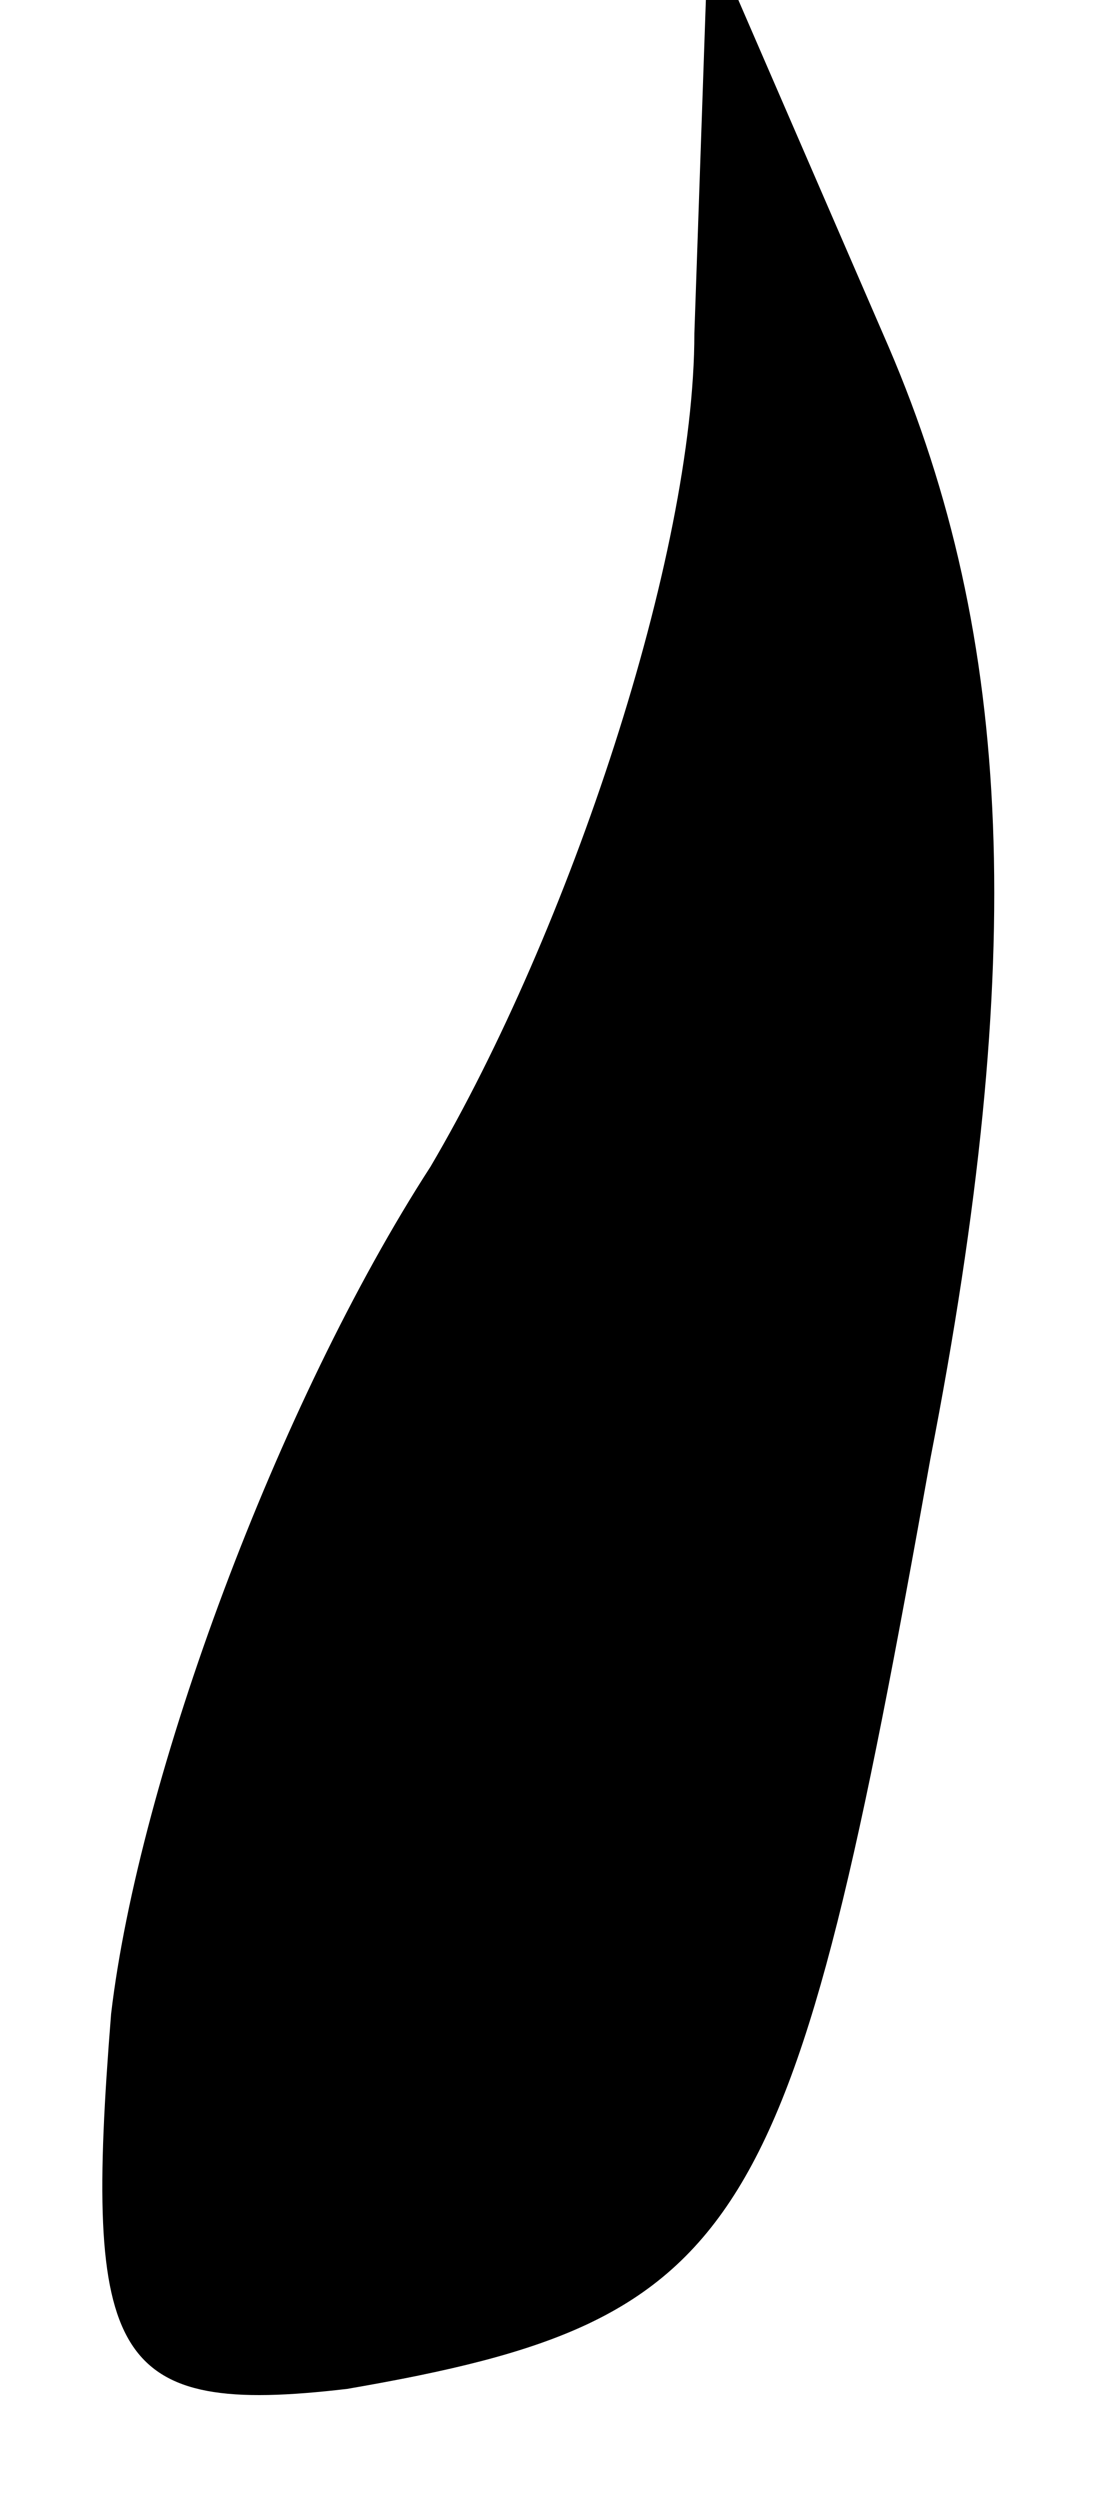 <?xml version="1.0" standalone="no"?>
<!DOCTYPE svg PUBLIC "-//W3C//DTD SVG 20010904//EN"
 "http://www.w3.org/TR/2001/REC-SVG-20010904/DTD/svg10.dtd">
<svg version="1.0" xmlns="http://www.w3.org/2000/svg"
 width="8pt" height="18pt" viewBox="0 0 8 18"
 preserveAspectRatio="xMidYMid meet">
<g transform="translate(0,18) scale(0.1,-0.1)"
fill="#000000" stroke="none">
<path fill="#000000" stroke="none" d="M50 156 c0 -16 -9 -43 -19 -60 -11 -17
-21 -44 -23 -61 -2 -25 0 -29 17 -27 29 5 32 11 42 67 7 36 6 59 -3 80 l-13
30 -1 -29z"/>
</g>
</svg>
